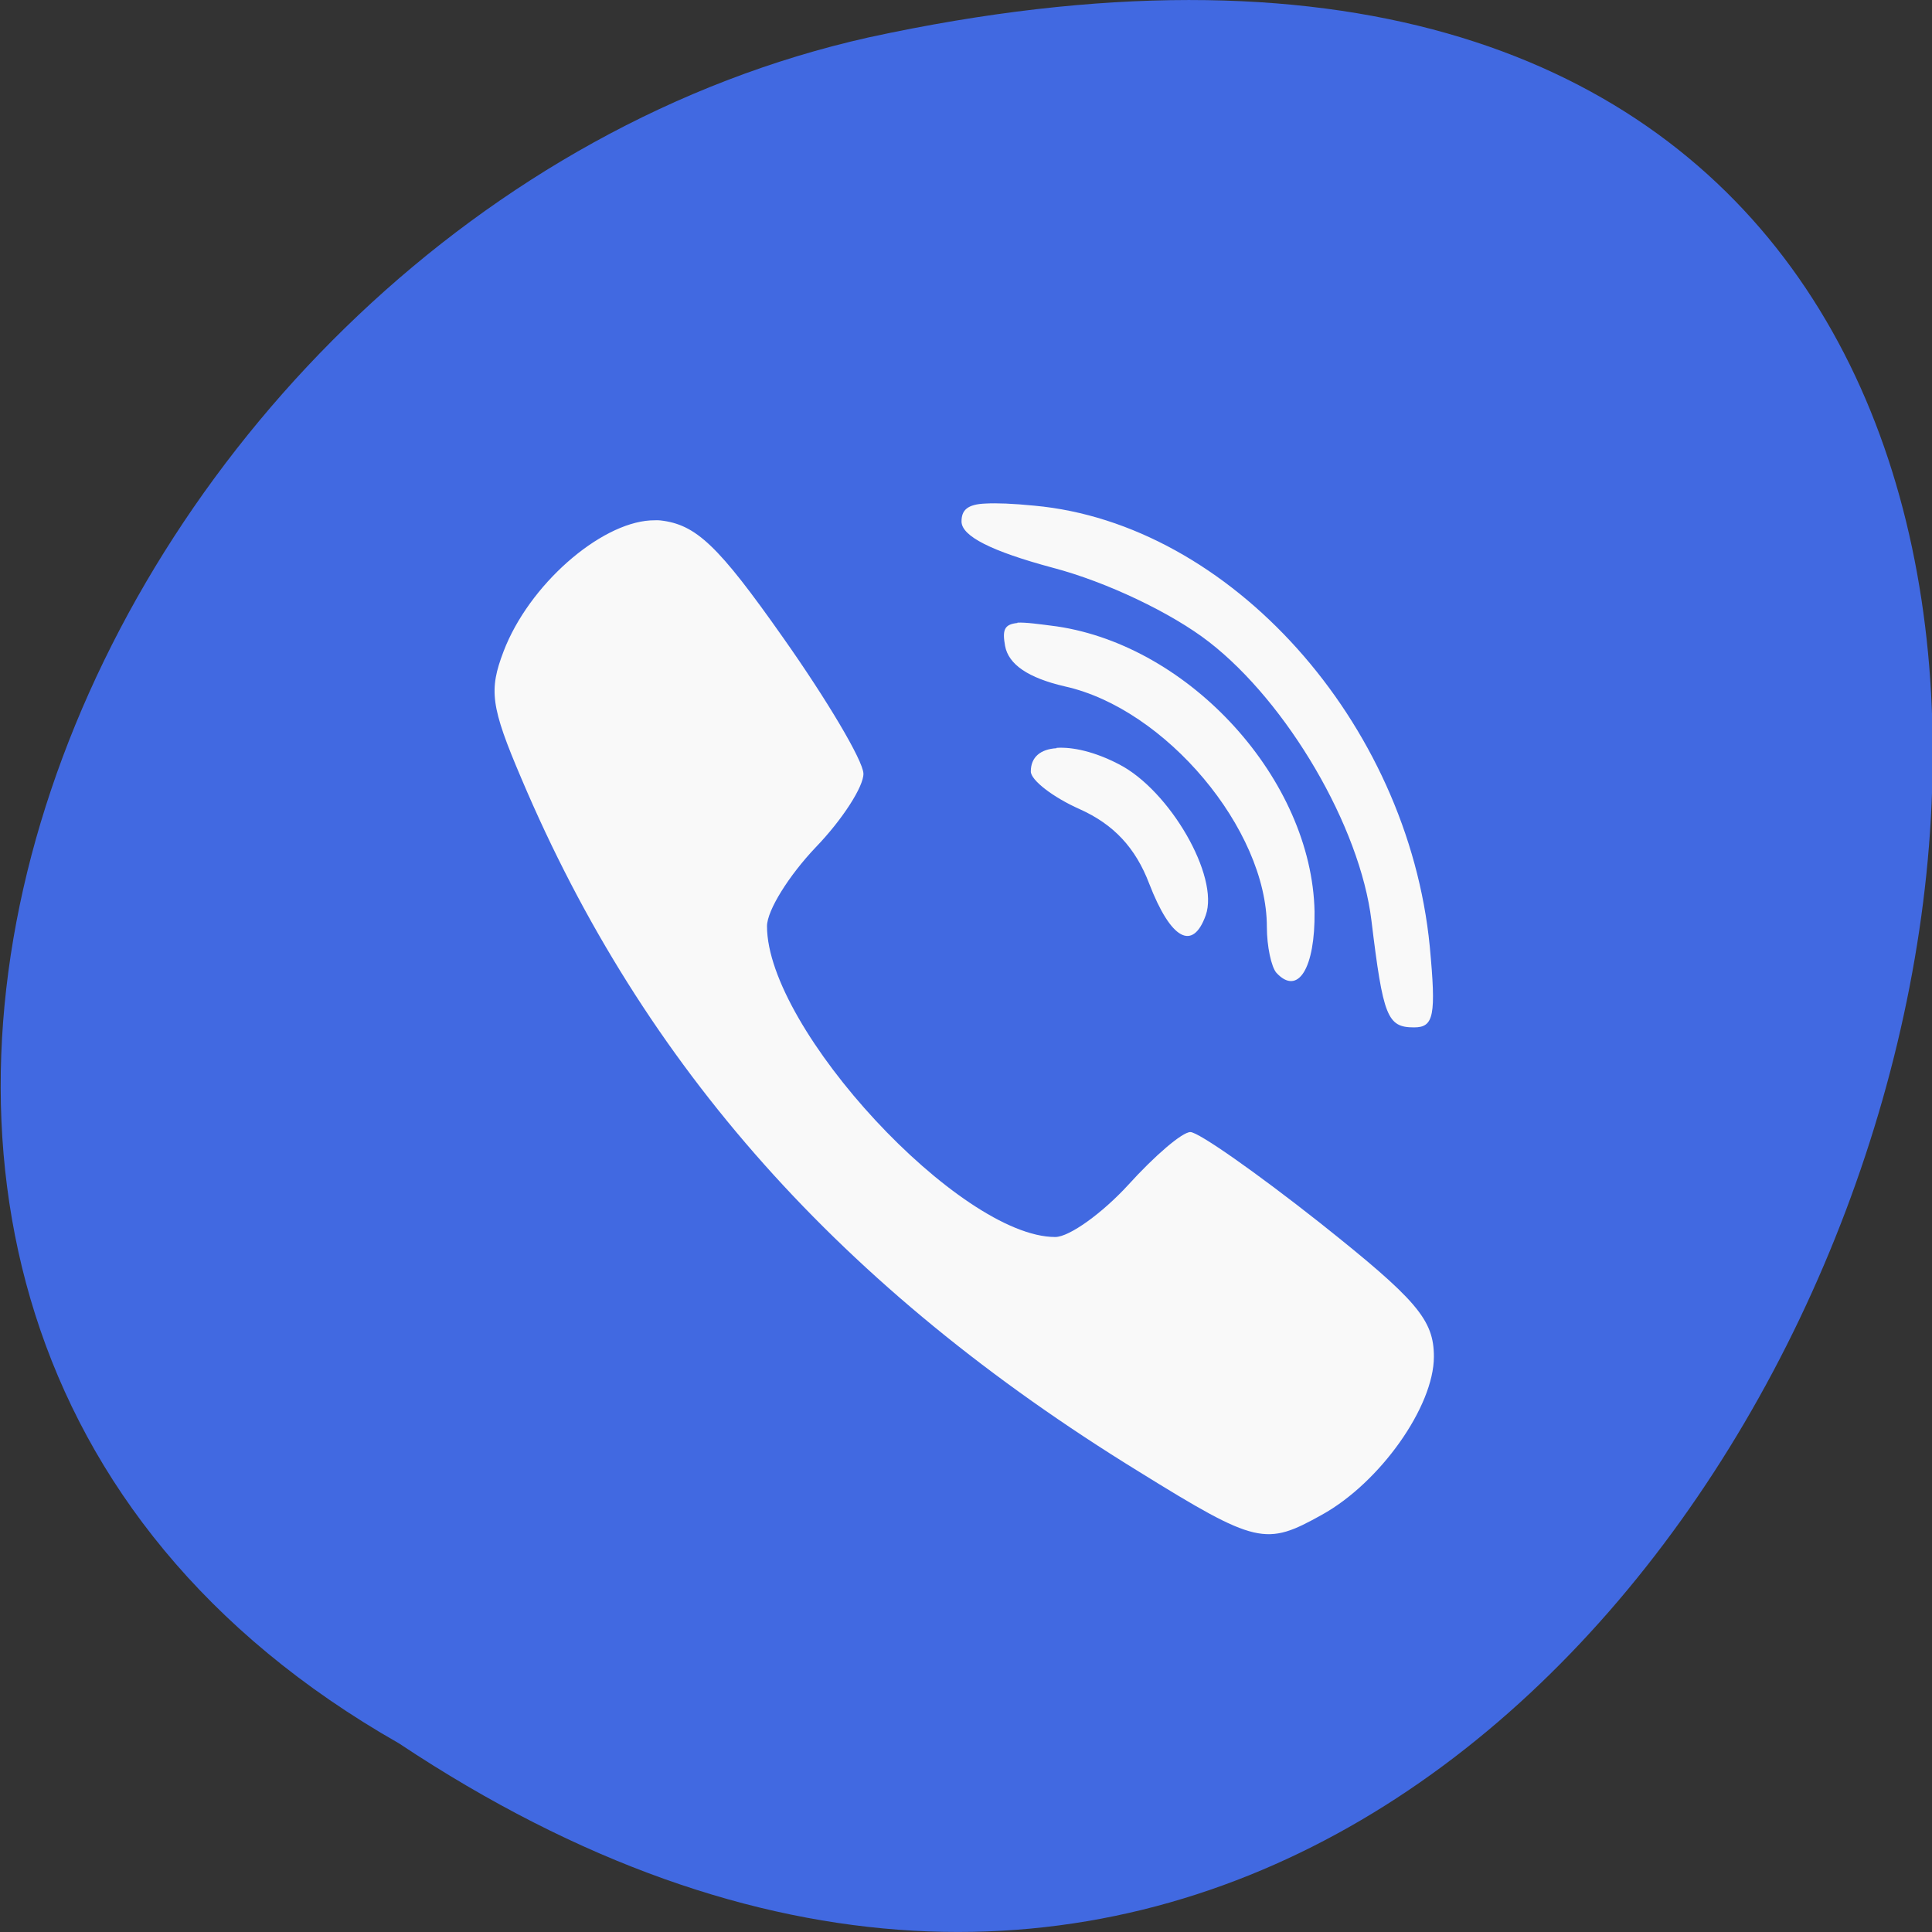 
<svg xmlns="http://www.w3.org/2000/svg" xmlns:xlink="http://www.w3.org/1999/xlink" width="22px" height="22px" viewBox="0 0 22 22" version="1.1">
<rect x="0" y="0" width="22" height="22" fill="#333333" stroke="none"/>
<defs>
<clipPath id="clip1">
  <path d="M 5.5 5.5 L 16.5 5.5 L 16.5 17.875 L 5.5 17.875 Z M 5.5 5.5 "/>
</clipPath>
<clipPath id="clip2">
  <path d="M 3.574 1.668 L 19.203 1.668 C 20.109 1.668 20.848 2.473 20.848 3.473 L 20.848 20.625 C 20.848 21.621 20.109 22.43 19.203 22.43 L 3.574 22.43 C 2.664 22.43 1.93 21.621 1.93 20.625 L 1.93 3.473 C 1.93 2.473 2.664 1.668 3.574 1.668 Z M 3.574 1.668 "/>
</clipPath>
</defs>
<g id="surface1">
<path style=" stroke:none;fill-rule:nonzero;fill:rgb(25.49%,41.176%,88.235%);fill-opacity:1;" d="M 4.543 19.852 C 21.082 30.852 31.27 -4.215 9.891 0.426 C 1.051 2.406 -4.309 14.812 4.543 19.852 Z M 4.543 19.852 "/>
<g clip-path="url(#clip1)" clip-rule="nonzero">
<g clip-path="url(#clip2)" clip-rule="nonzero">
<path style=" stroke:none;fill-rule:nonzero;fill:rgb(97.647%,97.647%,97.647%);fill-opacity:1;" d="M 11.223 5.734 C 11.012 5.742 10.949 5.812 10.949 5.938 C 10.949 6.105 11.289 6.277 11.988 6.465 C 12.598 6.625 13.344 6.98 13.77 7.312 C 14.656 8 15.488 9.41 15.617 10.484 C 15.75 11.578 15.797 11.699 16.102 11.699 C 16.328 11.699 16.355 11.566 16.281 10.777 C 16.031 8.219 14.004 5.961 11.777 5.758 C 11.531 5.734 11.352 5.727 11.223 5.734 M 7.406 5.926 C 6.828 5.961 6.023 6.66 5.734 7.418 C 5.566 7.859 5.586 8.043 5.938 8.867 C 7.328 12.148 9.578 14.672 12.969 16.758 C 14.312 17.59 14.414 17.605 15.051 17.25 C 15.715 16.883 16.328 16.016 16.328 15.449 C 16.328 15.027 16.133 14.801 15.027 13.922 C 14.309 13.355 13.648 12.891 13.555 12.891 C 13.461 12.891 13.145 13.164 12.848 13.492 C 12.551 13.816 12.176 14.086 12.016 14.086 C 10.93 14.086 8.734 11.719 8.734 10.547 C 8.734 10.367 8.984 9.969 9.289 9.648 C 9.594 9.332 9.836 8.953 9.832 8.809 C 9.828 8.66 9.414 7.965 8.918 7.262 C 8.176 6.207 7.926 5.973 7.52 5.926 C 7.484 5.922 7.441 5.926 7.406 5.926 M 11.586 7.094 C 11.43 7.109 11.414 7.18 11.445 7.355 C 11.484 7.566 11.707 7.719 12.125 7.816 C 13.273 8.07 14.426 9.445 14.426 10.555 C 14.426 10.777 14.477 11.012 14.535 11.078 C 14.781 11.344 14.977 11.023 14.969 10.379 C 14.938 8.883 13.559 7.359 12.035 7.133 C 11.82 7.105 11.684 7.086 11.586 7.09 M 12.031 8.52 C 11.848 8.531 11.738 8.621 11.738 8.785 C 11.738 8.883 11.988 9.078 12.297 9.215 C 12.68 9.387 12.93 9.652 13.086 10.062 C 13.332 10.699 13.582 10.836 13.73 10.422 C 13.887 9.98 13.32 9 12.742 8.703 C 12.465 8.559 12.215 8.504 12.031 8.516 M 12.031 8.52 "/>
</g>
</g>
</g>
</svg>
